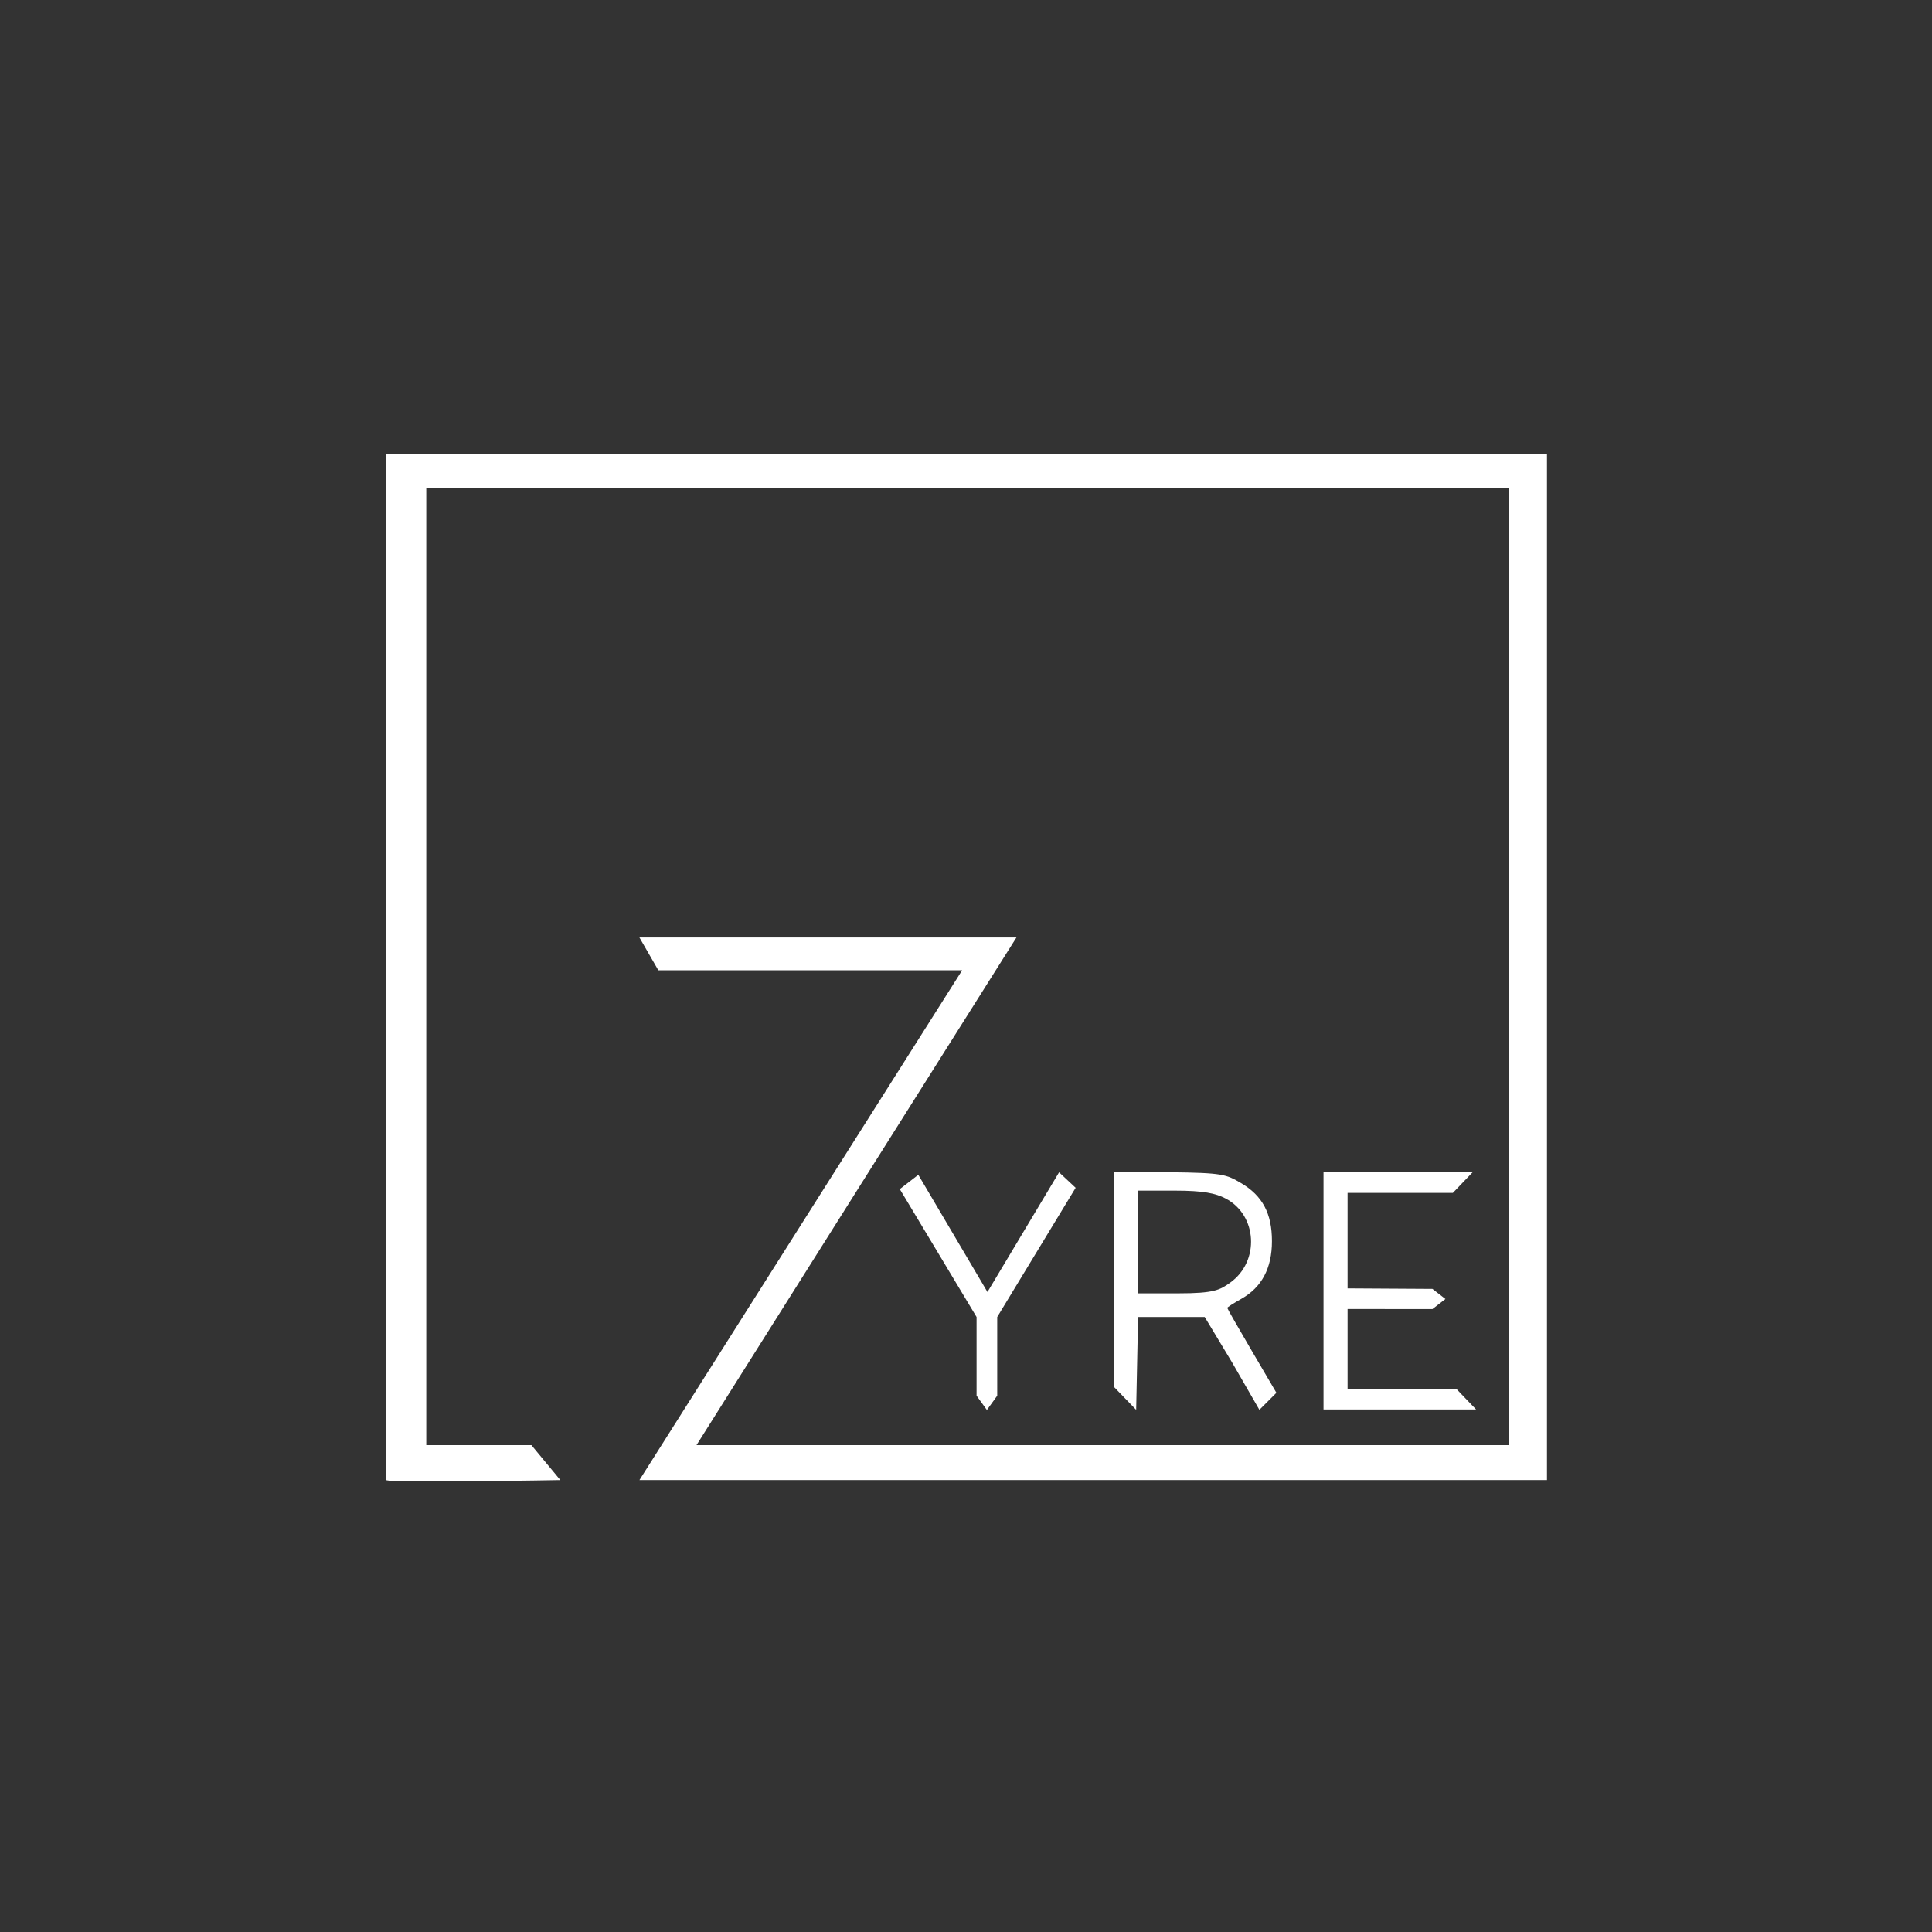 <?xml version="1.0" encoding="UTF-8" standalone="no"?>
<svg
   xmlns:dc="http://purl.org/dc/elements/1.1/"
   xmlns:cc="http://creativecommons.org/ns#"
   xmlns:rdf="http://www.w3.org/1999/02/22-rdf-syntax-ns#"
   xmlns:svg="http://www.w3.org/2000/svg"
   xmlns="http://www.w3.org/2000/svg"
   width="148.696mm"
   height="148.696mm"
   viewBox="0 0 148.696 148.696"
   version="1.1"
   id="svg8">
  <defs
     id="defs2" />
  <g
     id="layer1"
     transform="translate(-32.997,-76.087)">
    <g
       id="g108"
       transform="translate(9.071,3.024)">
      <path
         style="fill:#333333;fill-opacity:1;stroke:none;stroke-width:0.265;stroke-miterlimit:4;stroke-dasharray:none"
         d="M 23.926,147.411 V 73.063 h 74.348 74.348 v 74.348 74.348 H 98.274 23.926 Z m 43.127,39.566 -2.227,-2.69 H 56.734 v -73.653 h 83.344 v 73.653 H 77.532 L 102.157,145.214 H 73.138 l 1.455,2.525 h 23.386 l -24.84,39.238 H 142.988 V 107.988 H 53.647 v 78.989 c 0.238,0.238 13.406,0 13.406,0 z m 33.624,-12.551 6.036,-9.945 -1.275,-1.192 -5.513,9.213 -5.322,-9.021 -1.424,1.102 5.908,9.844 v 6.057 l 0.795,1.1 0.795,-1.1 z m 15.969,0 2.104,3.492 2.104,3.652 0.655,-0.655 0.655,-0.655 -1.891,-3.224 c -1.04,-1.773 -1.891,-3.263 -1.891,-3.311 0,-0.048 0.488,-0.362 1.084,-0.697 1.571,-0.883 2.355,-2.361 2.355,-4.439 0,-2.132 -0.728,-3.5 -2.378,-4.47 -1.137,-0.668 -1.397,-0.793 -5.493,-0.835 h -4.299 v 16.512 l 1.72,1.776 0.147,-7.146 z m -5.143,-9.726 h 2.868 c 2.174,0 3.113,0.204 3.878,0.602 2.451,1.272 2.651,4.845 0.362,6.478 -0.794,0.566 -1.224,0.826 -3.999,0.826 h -3.109 z m 24.507,15.255 h -8.368 v -6.144 l 6.531,0.006 1,-0.777 -1,-0.777 -6.531,-0.039 v -7.35 h 8.103 l 1.521,-1.589 h -11.476 v 9.129 9.128 h 11.741 z"
         id="path110" />
    </g>
  </g>
</svg>

